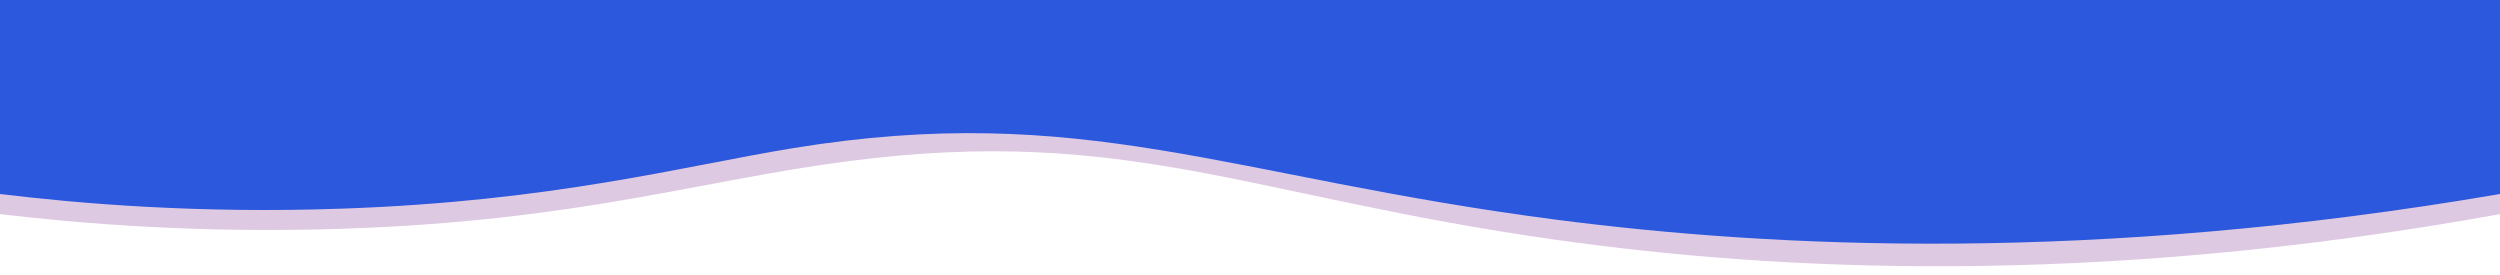 <?xml version="1.0" encoding="utf-8"?>
<!-- Generator: Adobe Illustrator 21.0.2, SVG Export Plug-In . SVG Version: 6.00 Build 0)  -->
<svg version="1.1" id="Layer_1" xmlns="http://www.w3.org/2000/svg" xmlns:xlink="http://www.w3.org/1999/xlink" x="0px" y="0px"
	 viewBox="0 0 1366 150" style="enable-background:new 0 0 1366 150;" xml:space="preserve">
<style type="text/css">
	.st0{fill:#DEC9E2;}
	.st1{fill:#2B58DD;}
</style>
<g>
	<path class="st0" d="M1366,117c-222.6,40.3-396.5,30.9-516,14c-167.3-23.6-234.4-62.6-386-43c-81.2,10.5-148.3,32.8-277,37
		c-78.7,2.6-143.6-2.9-187-8C0,81.7,0,46.3,0,11h1366V117z"/>
</g>
<g>
	<path class="st1" d="M1366,106c-223,38.2-397.3,29.4-516,14C670.7,96.7,592,55,433,81c-59.3,9.7-130.4,29-246,33
		c-79.1,2.8-144.2-2.8-187-8C0,70.7,0,35.3,0,0h1366V106z"/>
</g>
<path class="st0" d="M511,293c-19.7-67-39.3-134-59-201"/>
</svg>

